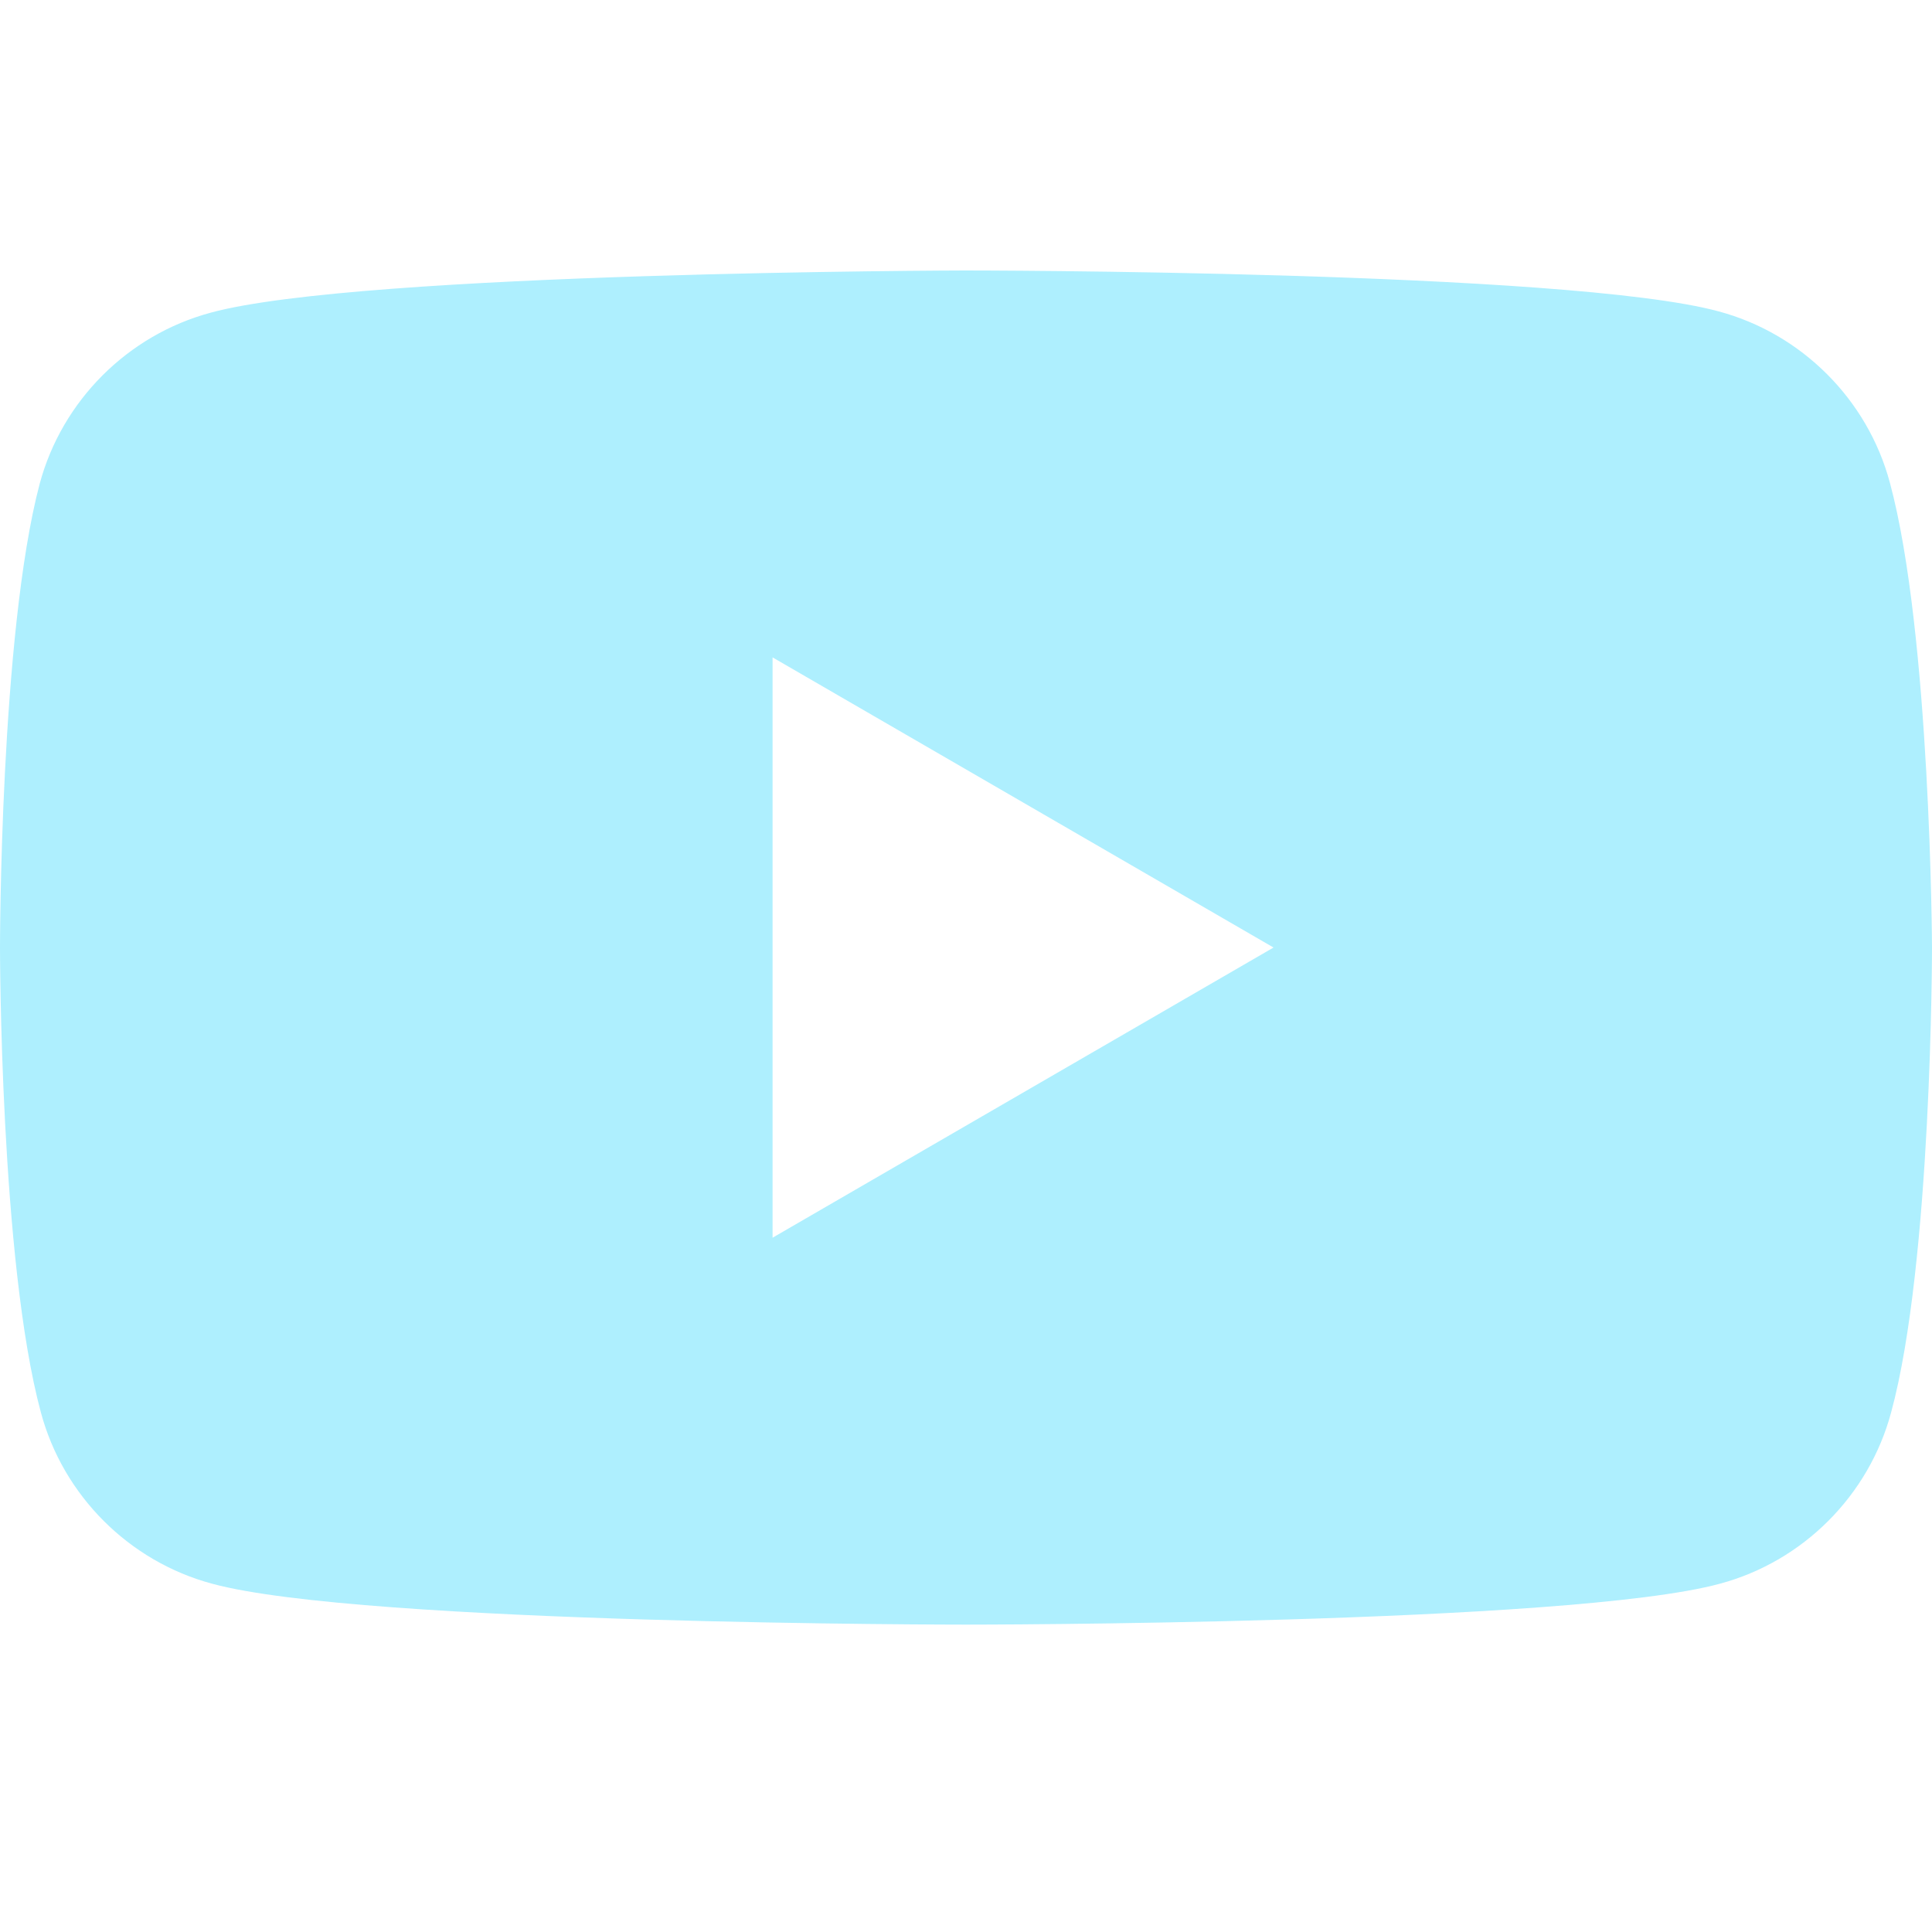 <svg width="50" height="50" viewBox="0 0 50 50" fill="none" xmlns="http://www.w3.org/2000/svg">
<path fill-rule="evenodd" clip-rule="evenodd" d="M44.48 8.059C46.63 8.637 48.331 10.338 48.909 12.488C49.968 16.403 50 24.523 50 24.523C50 24.523 50 32.674 48.941 36.557C48.363 38.707 46.662 40.408 44.512 40.986C40.629 42.045 25 42.045 25 42.045C25 42.045 9.371 42.045 5.488 40.986C3.338 40.408 1.637 38.707 1.059 36.557C0 32.642 0 24.523 0 24.523C0 24.523 0 16.403 1.027 12.52C1.605 10.37 3.306 8.669 5.456 8.091C9.339 7.032 24.968 7 24.968 7C24.968 7 40.597 7 44.48 8.059ZM32.959 24.522L19.994 32.032V17.013L32.959 24.522Z" fill="#AEEFFE"/>
</svg>
